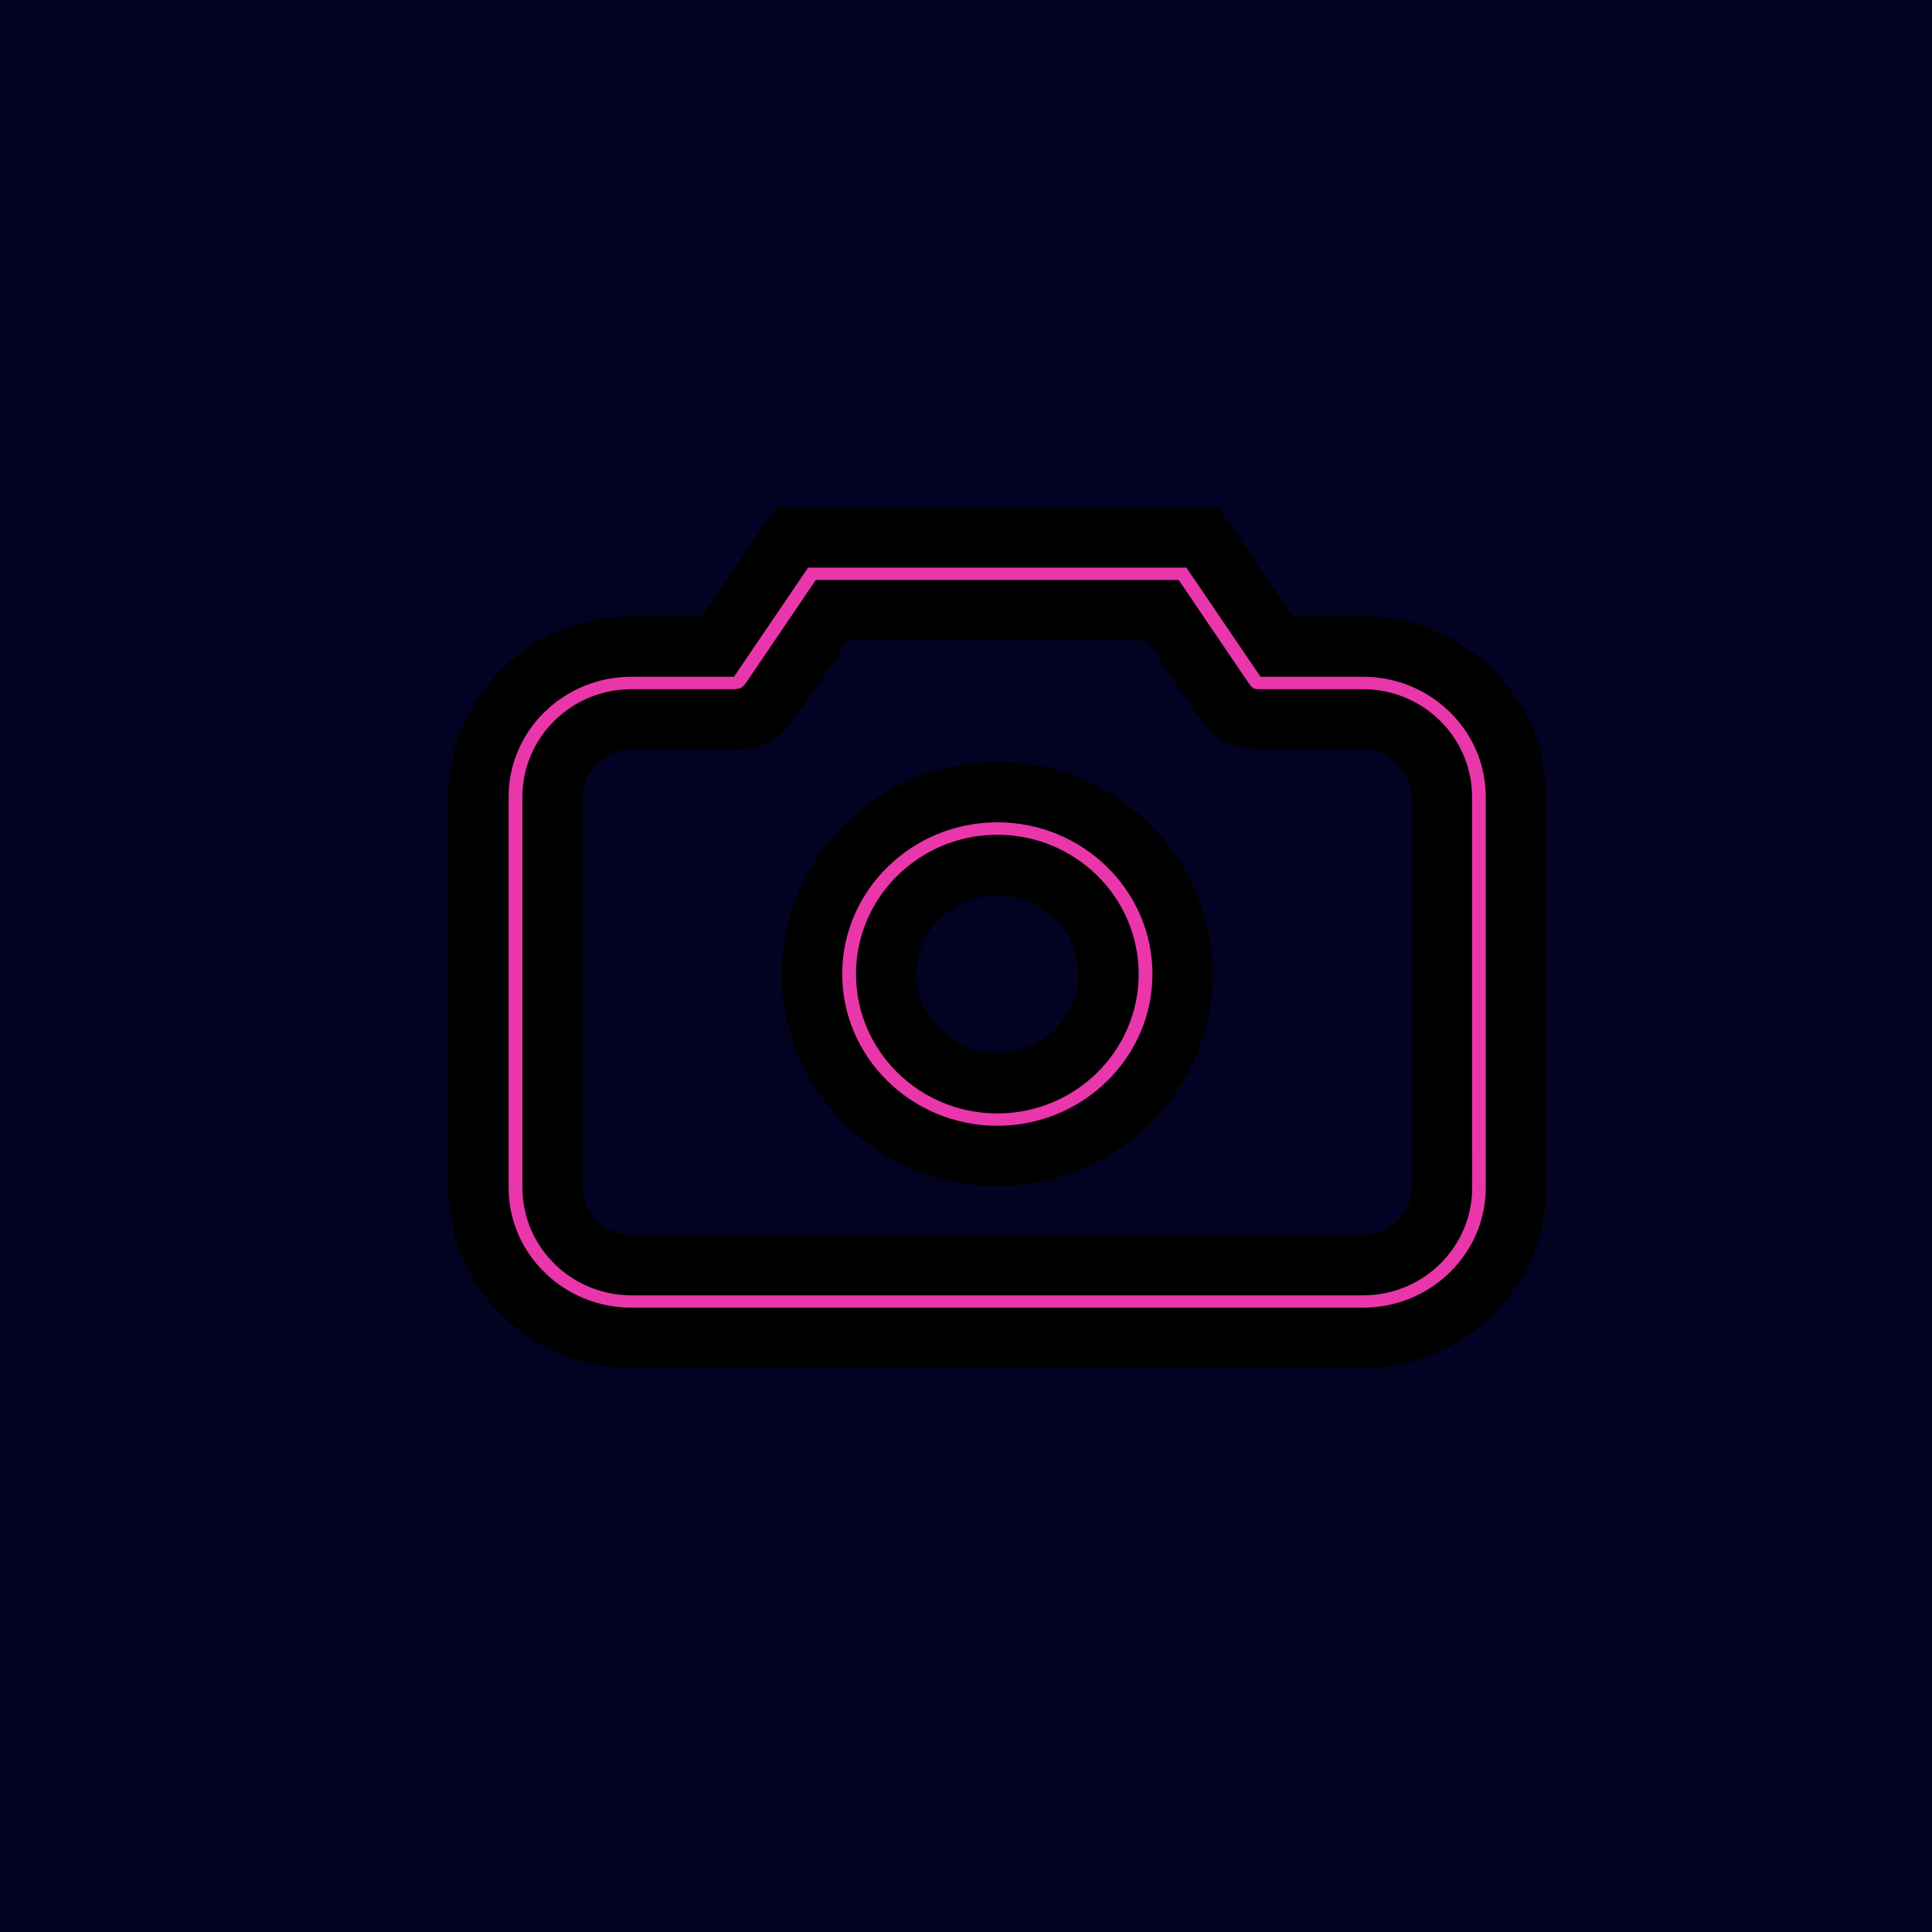 <svg width="32" height="32" xmlns="http://www.w3.org/2000/svg">

 <g>
  <title>background</title>
  <rect fill="#020322" id="canvas_background" height="34" width="34" y="-1" x="-1"/>
 </g>
 <g>
  <title>Layer 1</title>
  <path fill="#e936ab" stroke="null" id="svg_1" d="m22.577,10.709l-1.434,0l-1.228,-1.808l-6.795,0l-1.228,1.808l-1.434,0c-1.397,0 -2.534,1.116 -2.534,2.488l0,6.474c0,1.372 1.137,2.488 2.534,2.488l12.117,0c1.397,0 2.534,-1.116 2.534,-2.488l0,-6.474c0,-1.372 -1.137,-2.488 -2.534,-2.488zm1.307,8.963c0,0.707 -0.586,1.283 -1.307,1.283l-12.117,0c-0.72,0 -1.307,-0.576 -1.307,-1.283l0,-6.474c0,-0.707 0.586,-1.283 1.307,-1.283l1.762,0c0.021,0 0.038,-0.009 0.058,-0.011c0.041,-0.004 0.08,-0.012 0.12,-0.024c0.039,-0.012 0.074,-0.025 0.109,-0.044c0.033,-0.017 0.063,-0.037 0.092,-0.061c0.034,-0.027 0.063,-0.055 0.09,-0.088c0.013,-0.015 0.03,-0.024 0.041,-0.04l1.045,-1.54l5.481,0l1.045,1.54c0.018,0.026 0.04,0.047 0.061,0.069c0.009,0.01 0.016,0.021 0.026,0.03c0.05,0.048 0.107,0.084 0.169,0.112c0.013,0.006 0.027,0.01 0.041,0.015c0.068,0.025 0.139,0.042 0.212,0.042c0.001,0 0.001,0 0.001,0l1.762,0c0.72,0 1.307,0.576 1.307,1.283l0,6.474zm-7.365,-6.552c-1.692,0 -3.069,1.352 -3.069,3.013s1.377,3.013 3.069,3.013s3.069,-1.352 3.069,-3.013s-1.377,-3.013 -3.069,-3.013zm0,4.822c-1.015,0 -1.841,-0.811 -1.841,-1.808s0.826,-1.808 1.841,-1.808s1.841,0.811 1.841,1.808s-0.826,1.808 -1.841,1.808z"/>
 </g>
</svg>
